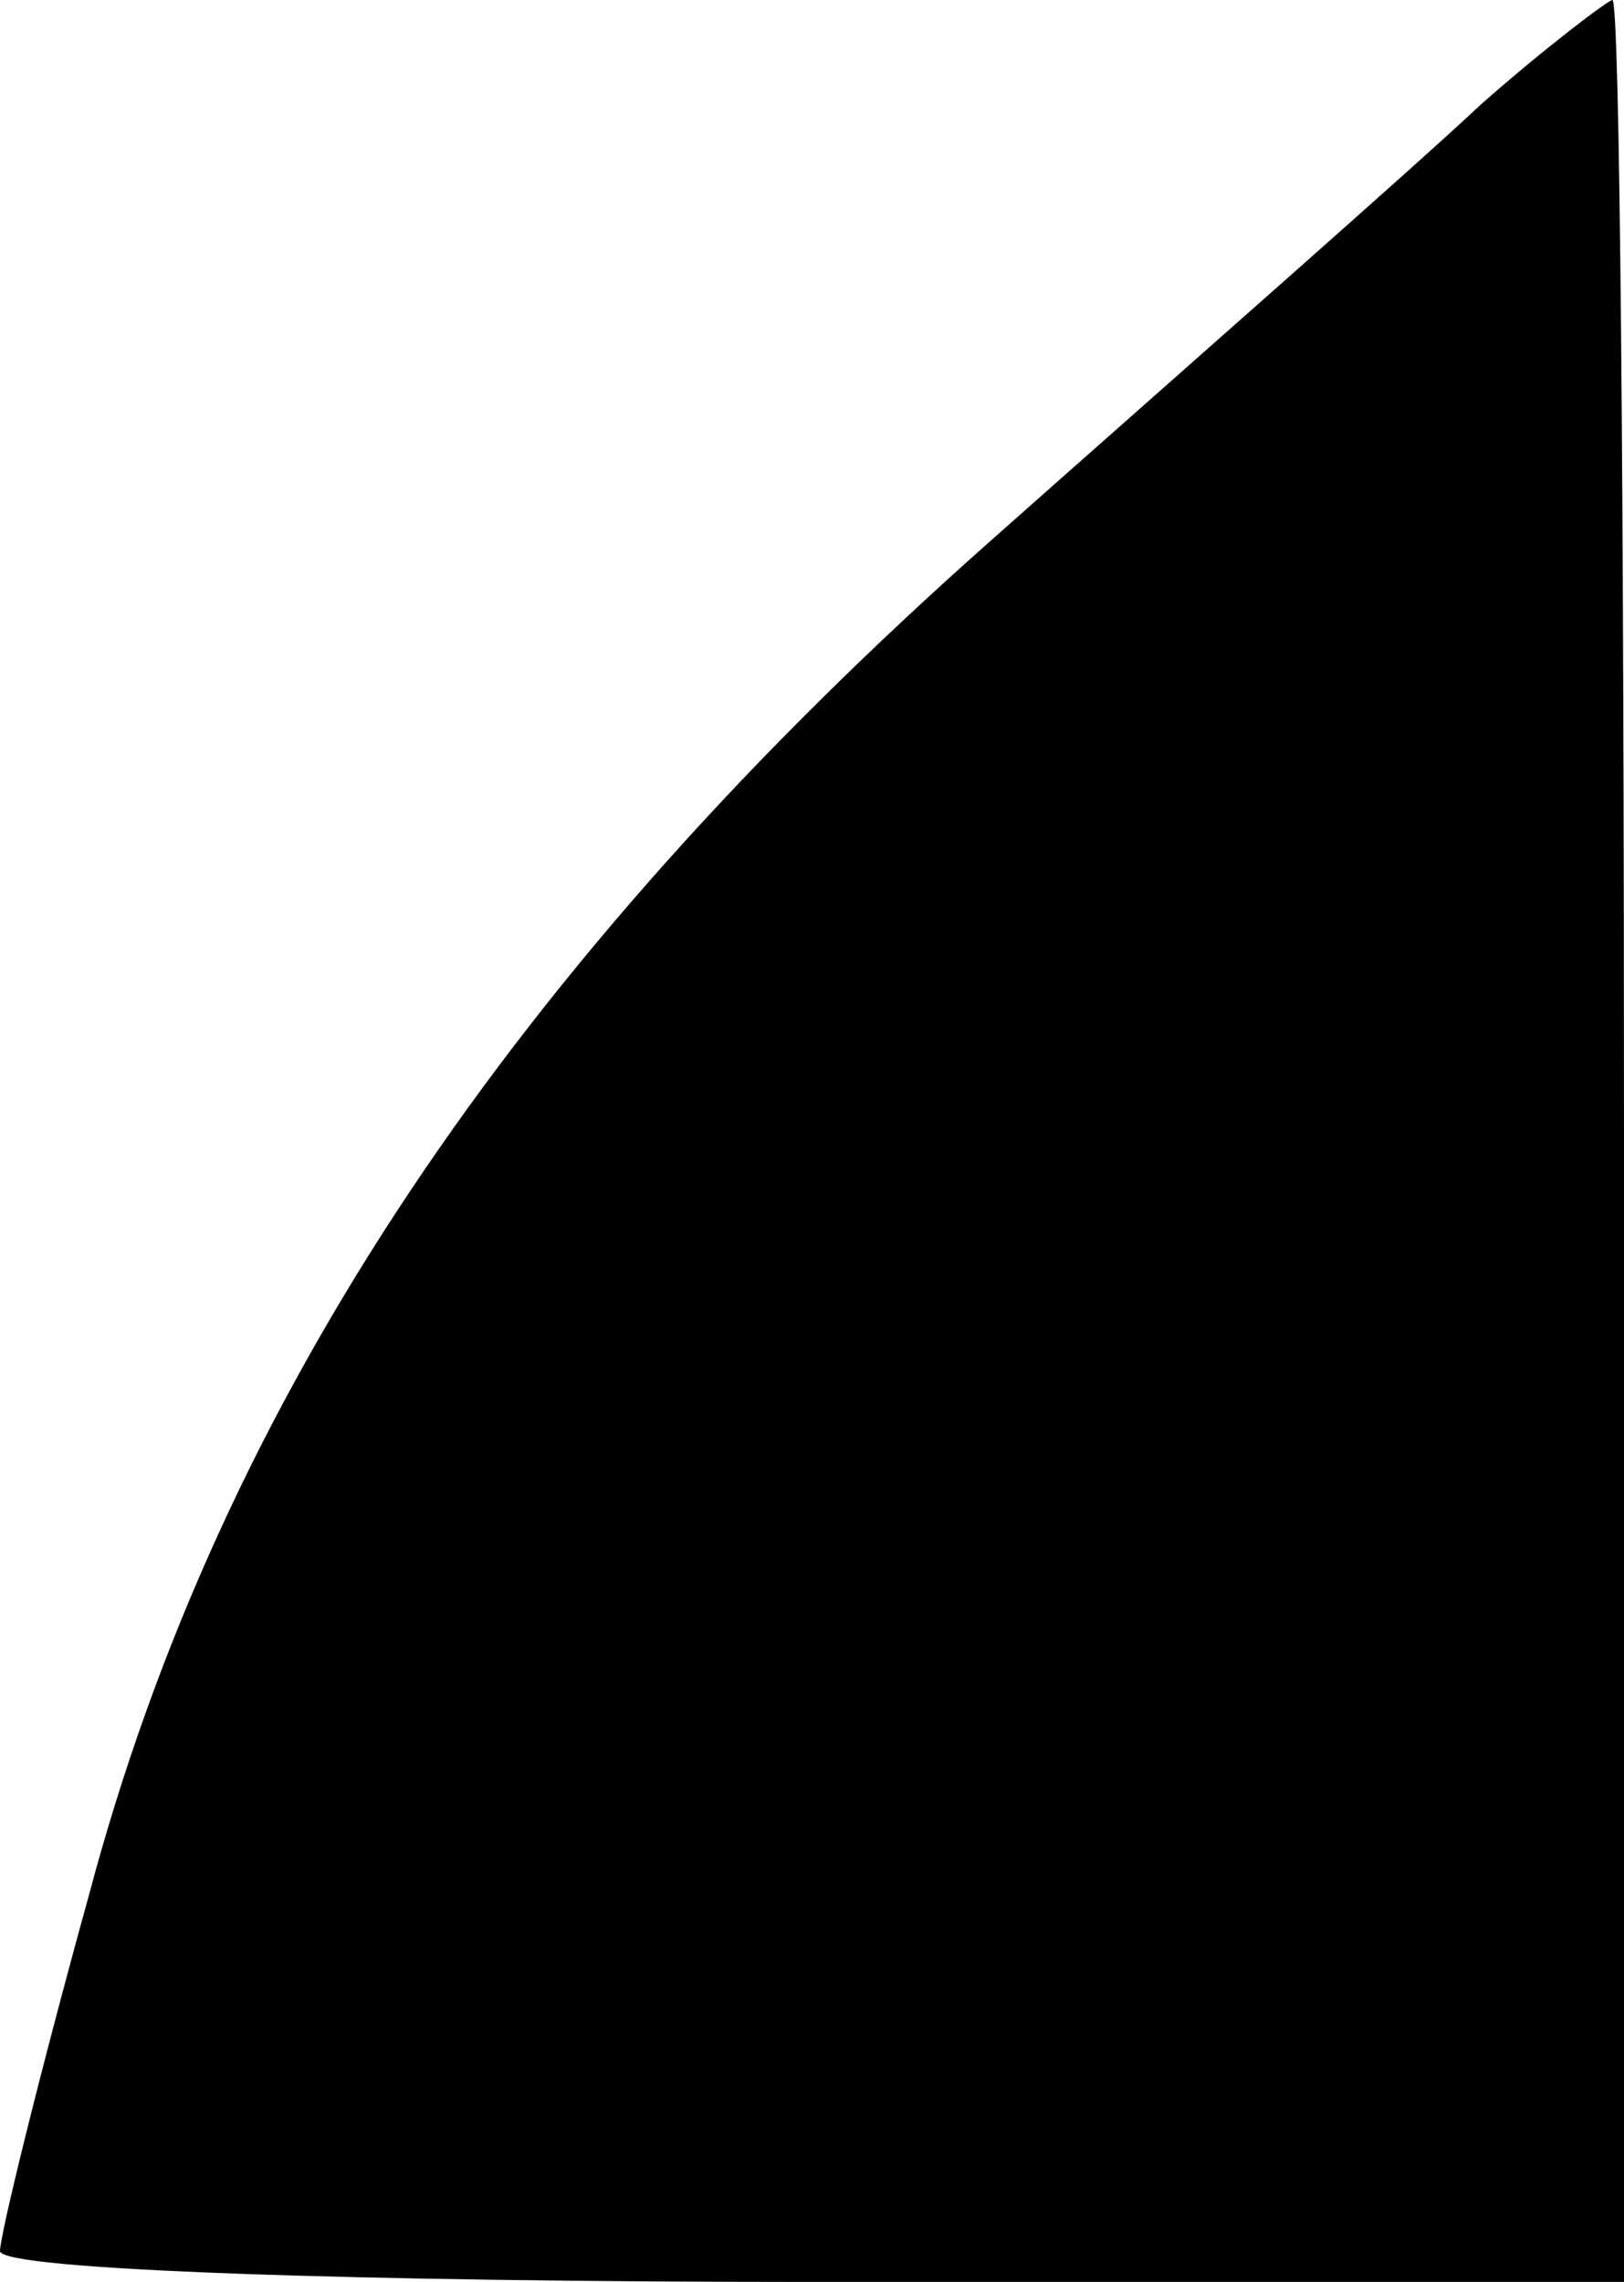 <?xml version="1.0" standalone="no"?>
<!DOCTYPE svg PUBLIC "-//W3C//DTD SVG 20010904//EN"
 "http://www.w3.org/TR/2001/REC-SVG-20010904/DTD/svg10.dtd">
<svg version="1.0" xmlns="http://www.w3.org/2000/svg"
 width="42pt" height="59pt" viewBox="0 0 42 59"
 preserveAspectRatio="xMidYMid meet">
<g transform="translate(0,59) scale(0.1,-0.1)"
fill="#000000" stroke="none">
<path fill="#000000" stroke="none" d="M383 563 c-17 -16 -74 -66 -127 -113
-123 -109 -199 -222 -233 -350 -13 -47 -23 -88 -23 -92 0 -5 94 -8 210 -8
l210 0 0 295 c0 162 -1 295 -3 295 -1 0 -17 -12 -34 -27z"/>
</g>
</svg>
